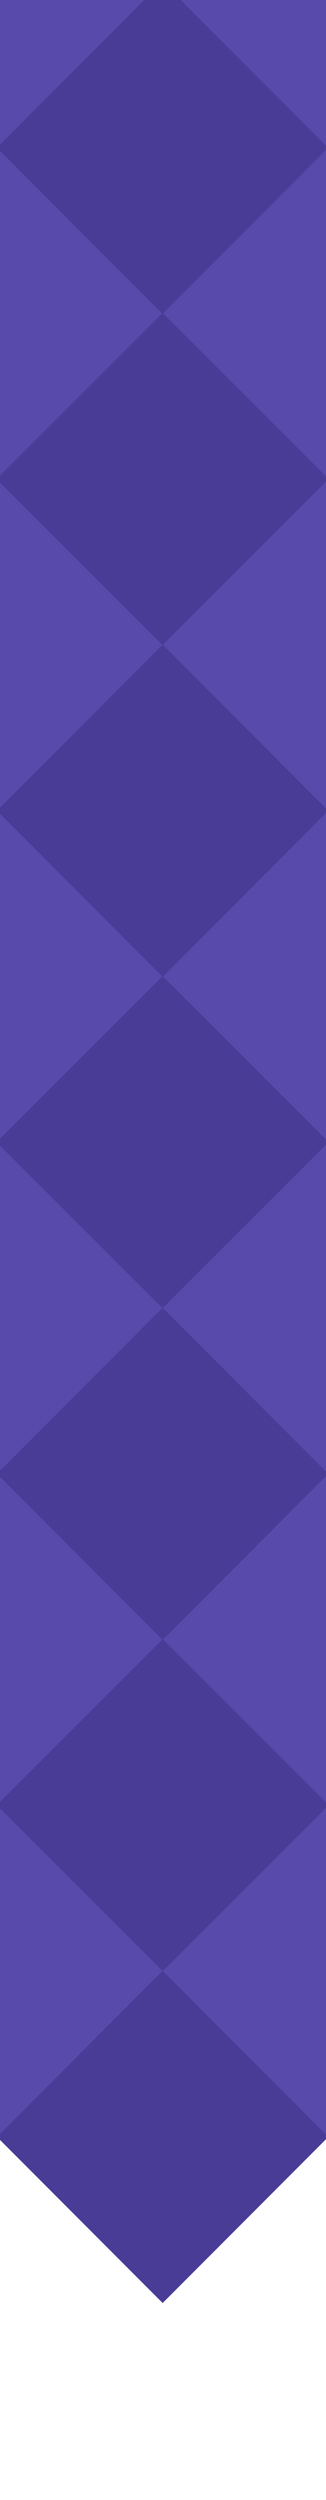<?xml version="1.0" encoding="UTF-8" standalone="no"?>
<!-- Created with Inkscape (http://www.inkscape.org/) -->

<svg
   width="8mm"
   height="61.178mm"
   viewBox="0 0 1.404 10.733"
   version="1.1"
   id="svg1"
   inkscape:export-filename="famicomcdbanner.svg"
   inkscape:export-xdpi="21.969999"
   inkscape:export-ydpi="21.969999"
   inkscape:version="1.3.2 (091e20e, 2023-11-25, custom)"
   sodipodi:docname="famicomcdbanner.svg"
   xmlns:inkscape="http://www.inkscape.org/namespaces/inkscape"
   xmlns:sodipodi="http://sodipodi.sourceforge.net/DTD/sodipodi-0.dtd"
   xmlns="http://www.w3.org/2000/svg"
   xmlns:svg="http://www.w3.org/2000/svg">
  <sodipodi:namedview
     id="namedview1"
     pagecolor="#ffffff"
     bordercolor="#000000"
     borderopacity="0.25"
     inkscape:showpageshadow="2"
     inkscape:pageopacity="0.0"
     inkscape:pagecheckerboard="0"
     inkscape:deskcolor="#d1d1d1"
     inkscape:document-units="mm"
     inkscape:zoom="8"
     inkscape:cx="40.4375"
     inkscape:cy="124.9375"
     inkscape:window-width="1920"
     inkscape:window-height="1121"
     inkscape:window-x="-9"
     inkscape:window-y="-9"
     inkscape:window-maximized="1"
     inkscape:current-layer="layer1" />
  <defs
     id="defs1" />
  <g
     inkscape:label="Layer 1"
     inkscape:groupmode="layer"
     id="layer1"
     transform="translate(0.002,0.022)">
    <rect
       style="fill:#574aaa;fill-opacity:1;stroke-width:0.277"
       id="rect2"
       width="1.43"
       height="9.263"
       x="-0.016"
       y="-0.104"
       ry="0" />
    <rect
       style="fill:#483c97;fill-opacity:1;stroke-width:0.298"
       id="rect1"
       width="1.009"
       height="1.009"
       x="0.421"
       y="-0.566"
       transform="matrix(0.707,0.707,-0.707,0.707,0,0)" />
    <rect
       style="fill:#483c97;fill-opacity:1;stroke-width:0.298"
       id="rect1-2"
       width="1.01"
       height="1.01"
       x="1.428"
       y="0.442"
       transform="matrix(0.708,0.706,-0.708,0.706,0,0)" />
    <rect
       style="fill:#483c97;fill-opacity:1;stroke-width:0.298"
       id="rect1-8"
       width="1.009"
       height="1.009"
       x="2.435"
       y="1.447"
       transform="matrix(0.707,0.707,-0.707,0.707,0,0)" />
    <rect
       style="fill:#483c97;fill-opacity:1;stroke-width:0.298"
       id="rect1-2-5"
       width="1.01"
       height="1.01"
       x="3.445"
       y="2.459"
       transform="matrix(0.708,0.706,-0.708,0.706,0,0)" />
    <rect
       style="fill:#483c97;fill-opacity:1;stroke-width:0.298"
       id="rect1-4"
       width="1.009"
       height="1.009"
       x="4.449"
       y="3.461"
       transform="matrix(0.707,0.707,-0.707,0.707,0,0)" />
    <rect
       style="fill:#483c97;fill-opacity:1;stroke-width:0.298"
       id="rect1-2-0"
       width="1.01"
       height="1.01"
       x="5.462"
       y="4.475"
       transform="matrix(0.708,0.706,-0.708,0.706,0,0)" />
    <rect
       style="fill:#483c97;fill-opacity:1;stroke-width:0.298"
       id="rect1-8-1"
       width="1.009"
       height="1.009"
       x="6.463"
       y="5.475"
       transform="matrix(0.707,0.707,-0.707,0.707,0,0)" />
    <rect
       style="fill:#574aaa;fill-opacity:1;stroke-width:0.298"
       id="rect3"
       width="0.004"
       height="0.001"
       x="1.502"
       y="10.71" />
  </g>
</svg>
